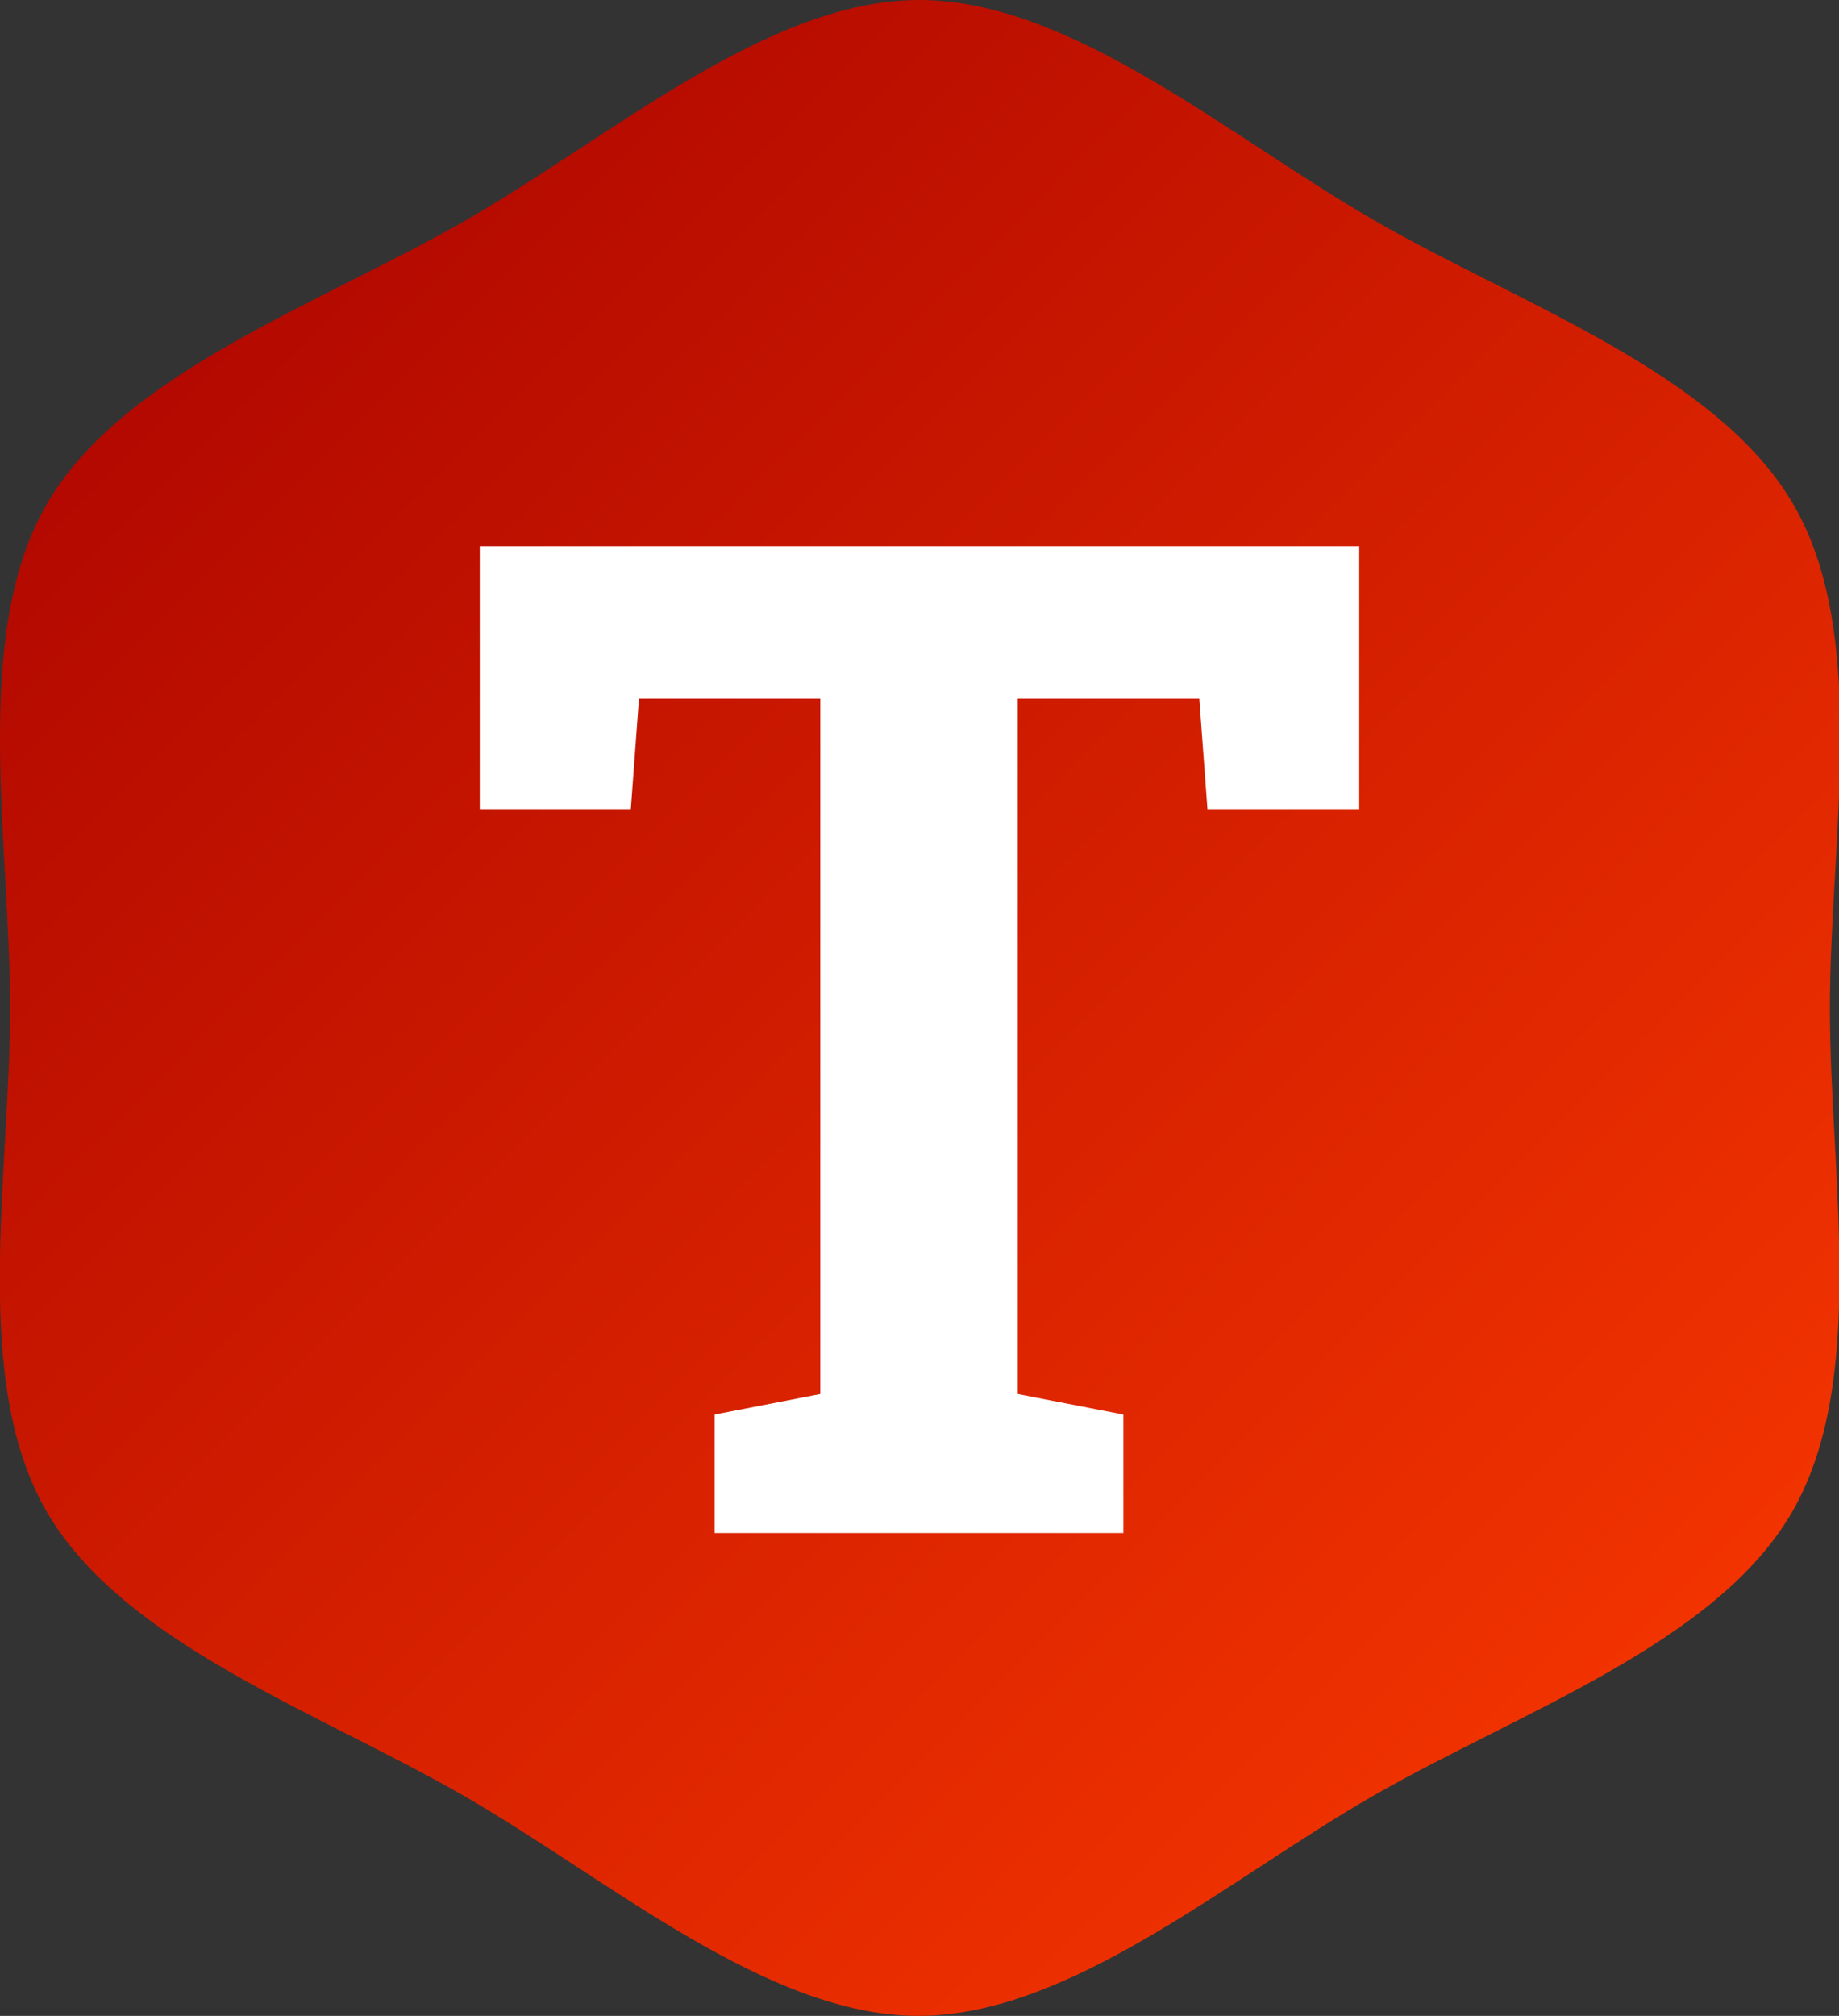 <svg xmlns="http://www.w3.org/2000/svg" xmlns:xlink="http://www.w3.org/1999/xlink" viewBox="0 0 74.63 81.79"><rect x="0" y="0" width="74.63" height="81.79" fill="#333333" stroke="none"/><defs><style>.cls-1{fill:url(#Gradiente_sem_nome);}.cls-2{isolation:isolate;}.cls-3{fill:#fff;}.cls-4{fill:none;}</style><linearGradient id="Gradiente_sem_nome" x1="-2.59" y1="83.05" x2="77.21" y2="3.25" gradientTransform="matrix(1, 0, 0, -1, 0, 84.04)" gradientUnits="userSpaceOnUse"><stop offset="0" stop-color="#a60000"/><stop offset="1" stop-color="#ff3c00"/></linearGradient></defs><g id="Camada_2" data-name="Camada 2"><g id="Camada_1-2" data-name="Camada 1"><path class="cls-1" d="M37.31,0c6.15,0,12.55,5.53,18.46,8.94s13.89,6.18,17,11.51,1.49,13.63,1.49,20.45S75.81,56,72.73,61.34s-11.06,8.11-17,11.52-12.31,8.93-18.46,8.93-12.54-5.53-18.45-8.93S5,66.67,1.9,61.34.41,47.71.41,40.9-1.18,25.77,1.9,20.45s11.06-8.1,17-11.51S31.16,0,37.31,0Z"/><g class="cls-2"><path class="cls-3" d="M55.16,22.16V32.83H49l-.33-4.48H41.3V56.56l4.29.83V62.2H29V57.39l4.29-.83V28.35H25.93l-.33,4.48H19.47V22.16Z"/></g><path class="cls-4" d="M37.31,0,55.77,8.94l17,11.51L74.22,40.9,72.73,61.34l-17,11.52L37.31,81.79,18.86,72.86,1.9,61.34.41,40.9,1.9,20.45l17-11.51Z"/></g></g></svg>